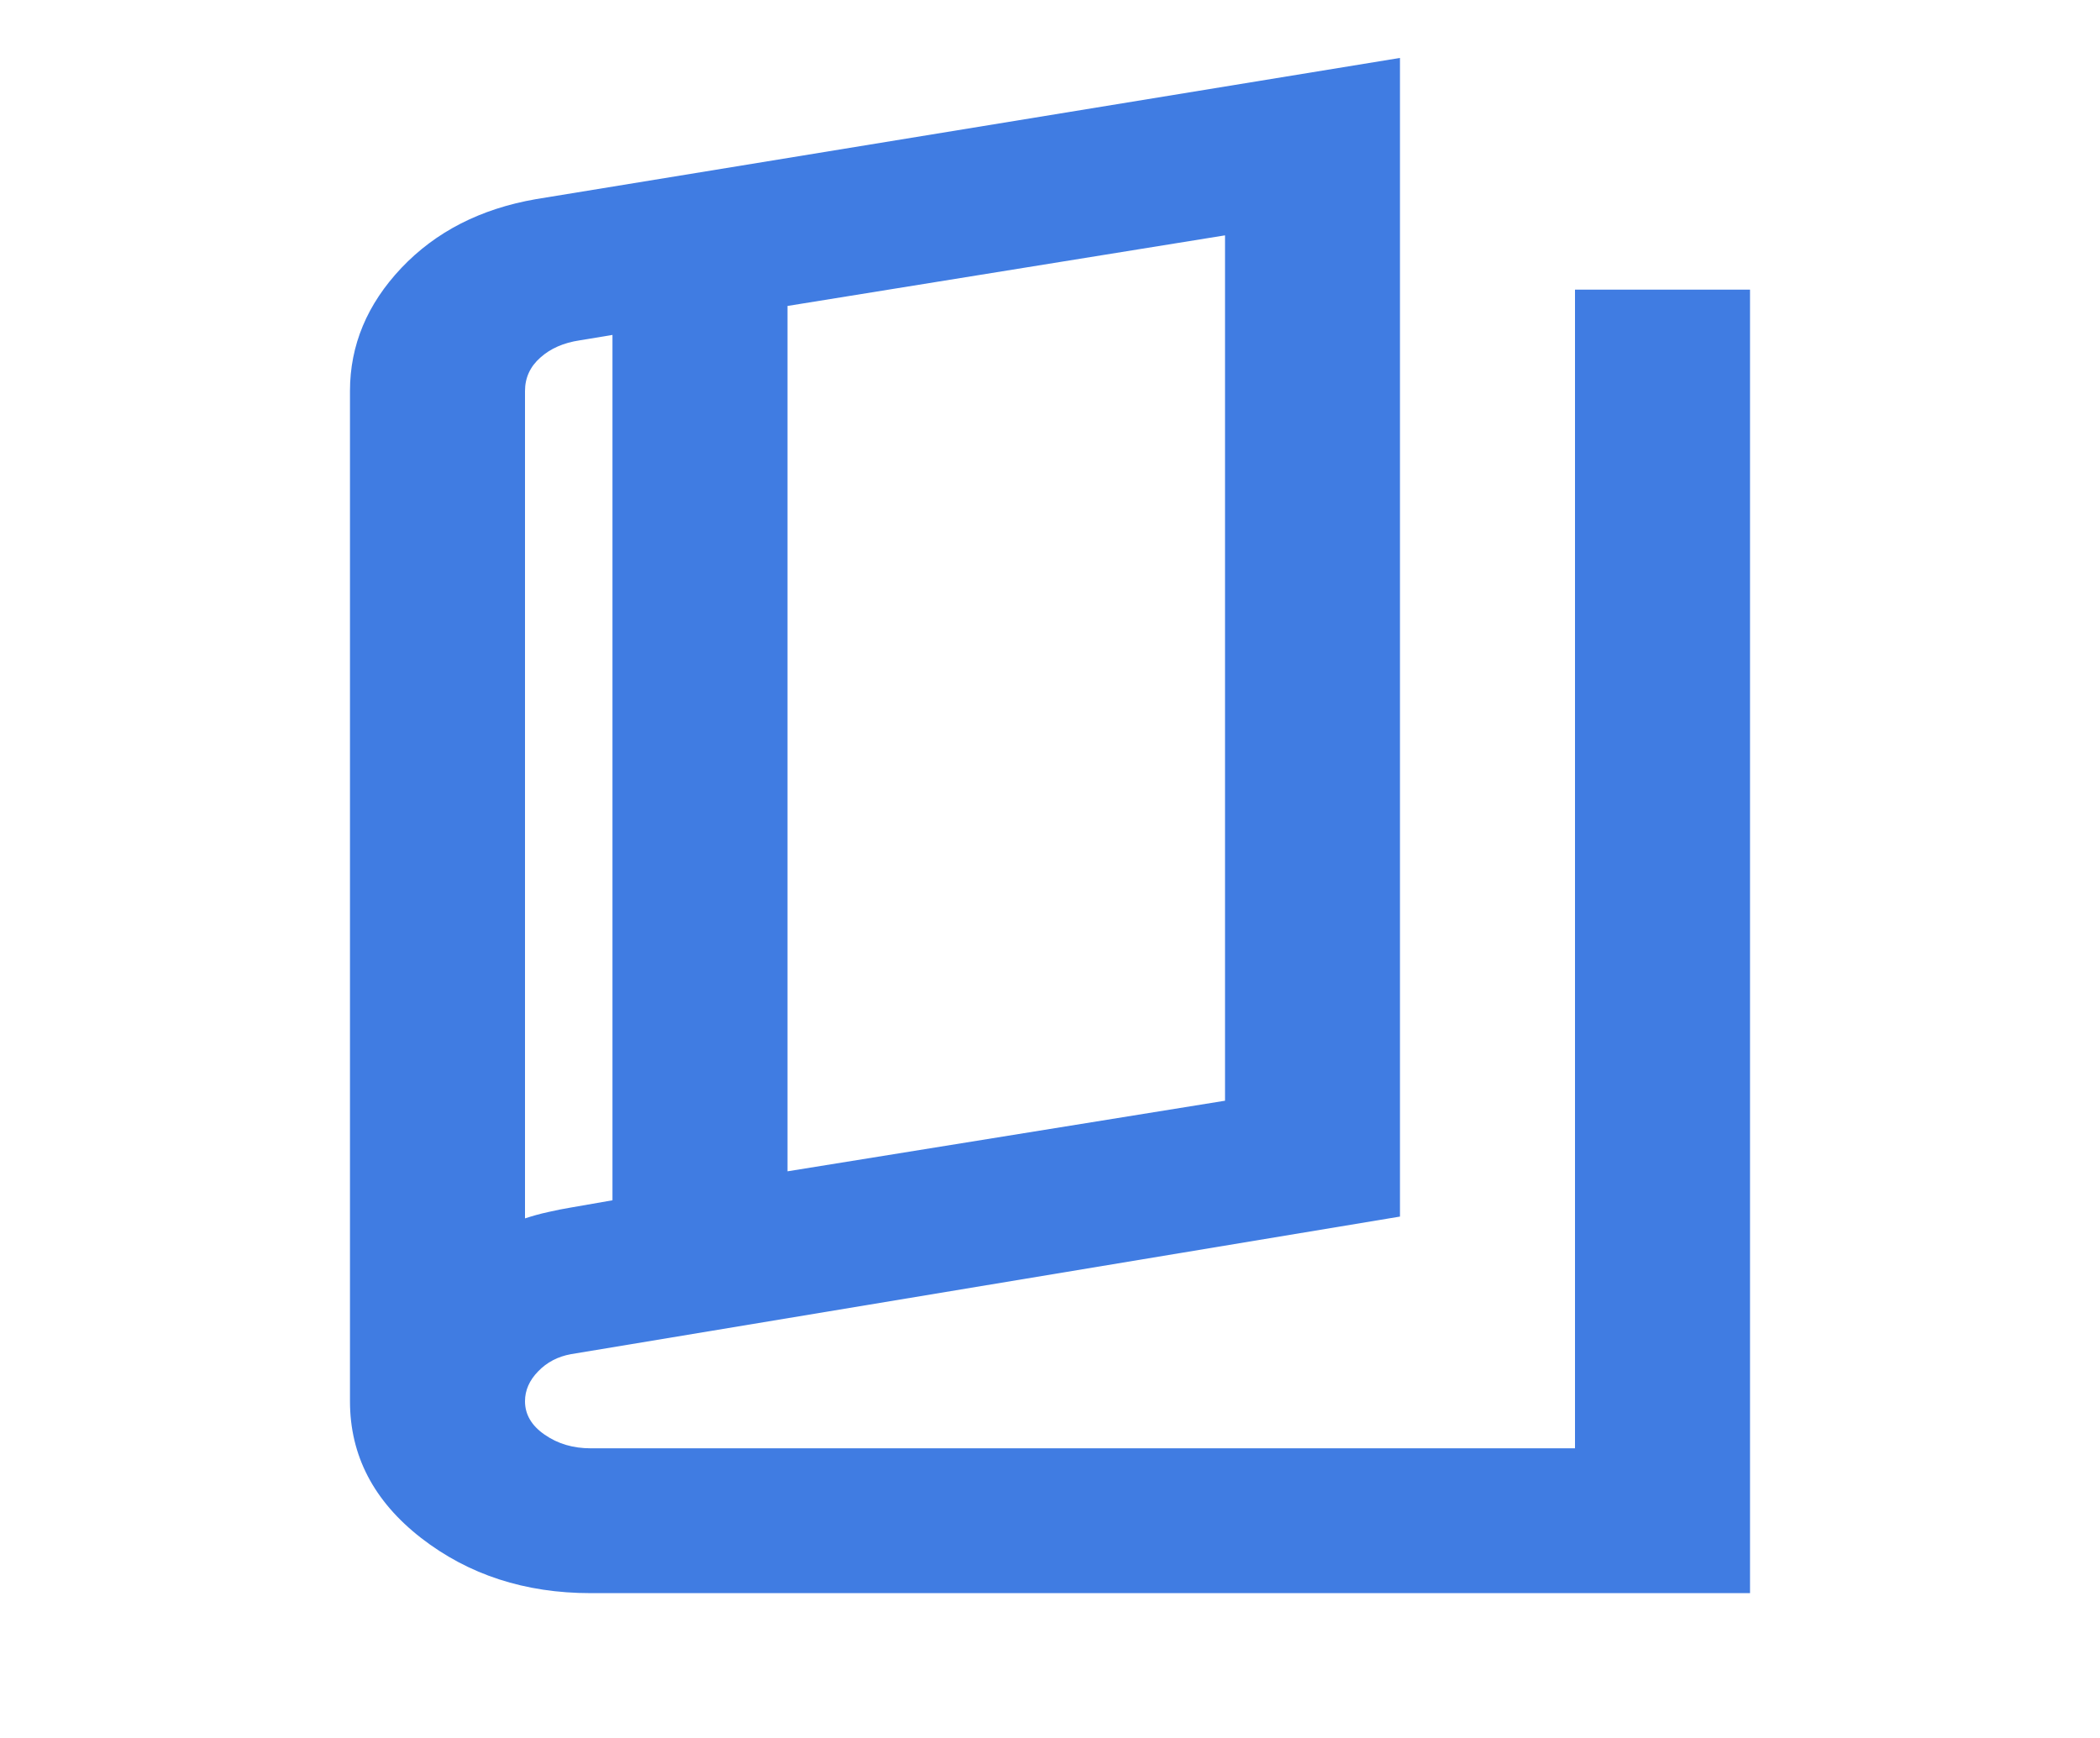 <svg width="29" height="24" viewBox="0 0 29 24" fill="none" xmlns="http://www.w3.org/2000/svg">
<mask id="mask0_9_378" style="mask-type:alpha" maskUnits="userSpaceOnUse" x="0" y="0" width="29" height="24">
<rect width="29" height="24" fill="#D9D9D9"/>
</mask>
<g mask="url(#mask0_9_378)">
<path d="M8.156 22C7.25 22 6.47 21.746 5.815 21.238C5.161 20.729 4.833 20.1 4.833 19.35V5.4C4.833 4.767 5.07 4.2 5.543 3.7C6.017 3.2 6.636 2.883 7.401 2.75L19.333 0.8V16.8L7.884 18.7C7.703 18.733 7.552 18.812 7.431 18.938C7.31 19.062 7.25 19.2 7.25 19.35C7.25 19.533 7.341 19.688 7.522 19.812C7.703 19.938 7.915 20 8.156 20H21.75V4H24.167V22H8.156ZM10.875 16.175L16.917 15.2V3.25L10.875 4.225V16.175ZM8.458 16.575V4.625L8.005 4.7C7.784 4.733 7.602 4.812 7.462 4.938C7.321 5.062 7.25 5.217 7.25 5.4V16.825C7.351 16.792 7.456 16.762 7.567 16.738C7.678 16.712 7.784 16.692 7.884 16.675L8.458 16.575Z" fill="#407CE2"/>
</g>
</svg>
